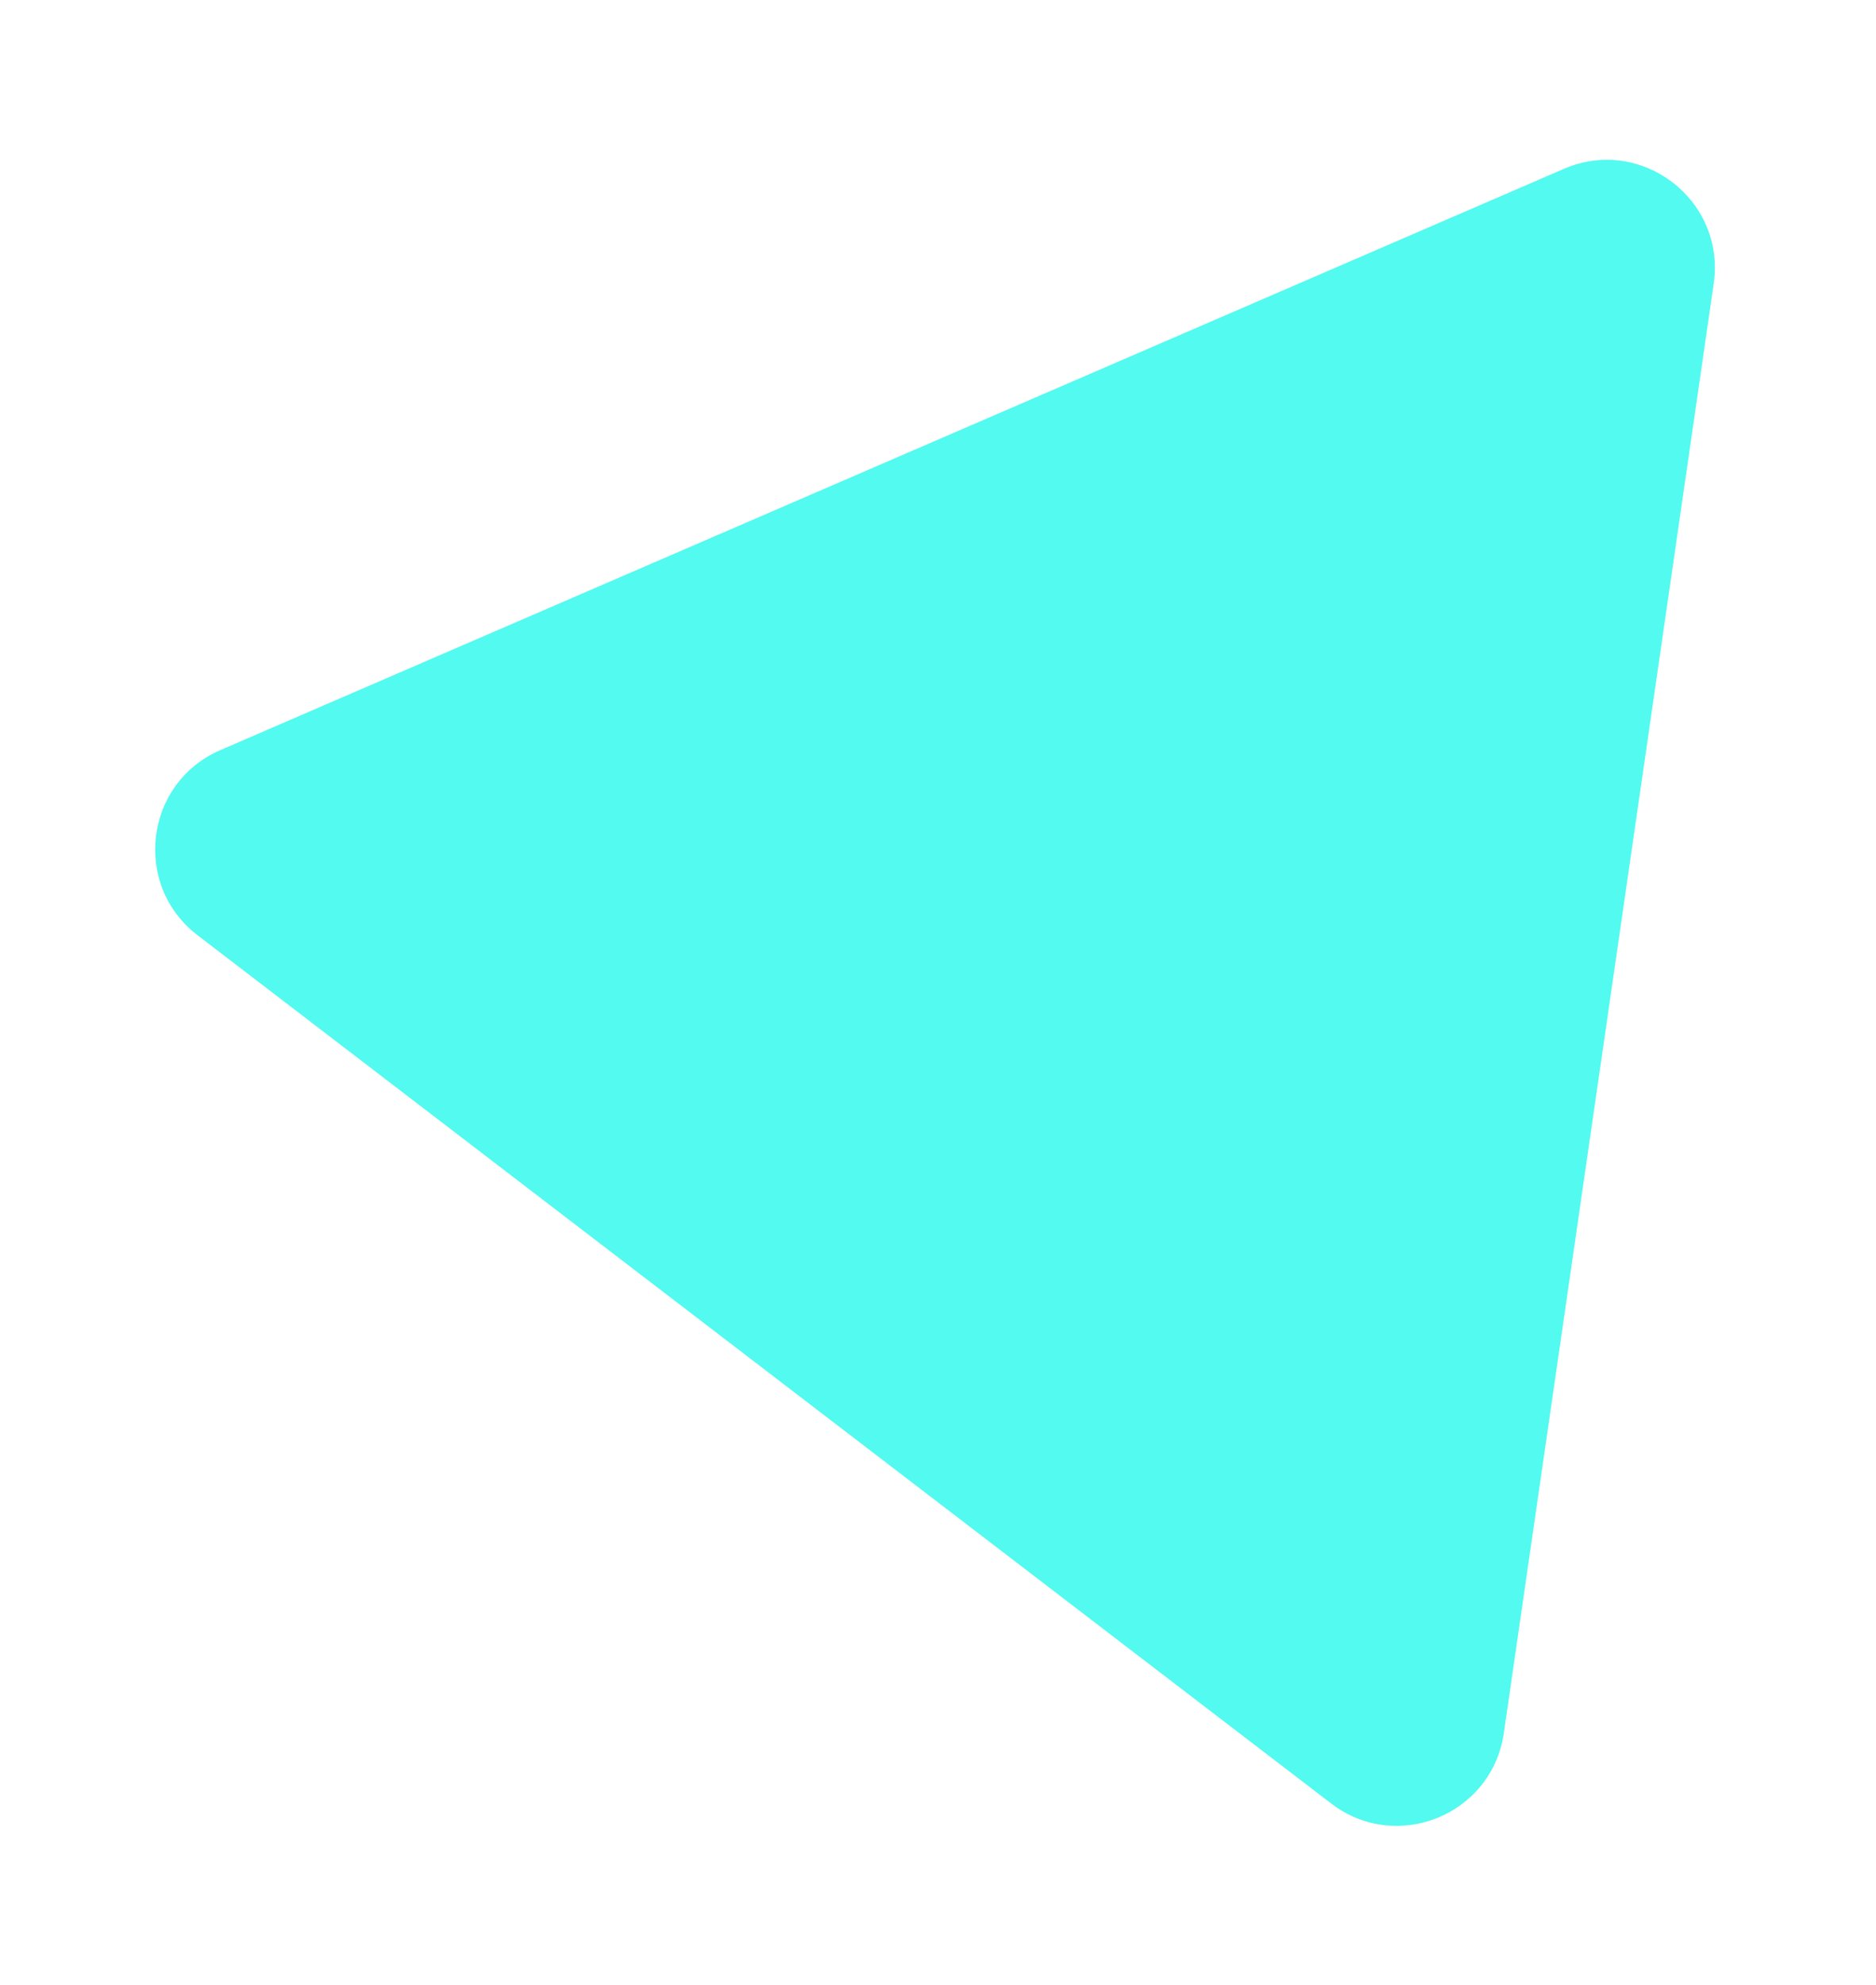 <svg xmlns="http://www.w3.org/2000/svg" width="243" height="257" fill="none" viewBox="-20 -20 243 257"><path fill="#52FAF0" fill-rule="evenodd" d="M182.565 1.865C192.619 -2.483 203.546 5.882 201.975 16.724L174.791 204.389C173.259 214.968 160.916 219.996 152.428 213.498L5.591 101.086C-2.896 94.588 -1.266 81.359 8.544 77.117L182.565 1.865Z" clip-rule="evenodd" filter="url(#shadow)"/><filter id="shadow" width="200%" height="200%" x="-50%" y="-50%"><feOffset dx="0" dy="0" in="SourceGraphic" result="offOut"/><feGaussianBlur in="offOut" result="blurOut" stdDeviation="10"/><feBlend in="SourceGraphic" in2="blurOut" mode="normal"/></filter></svg>